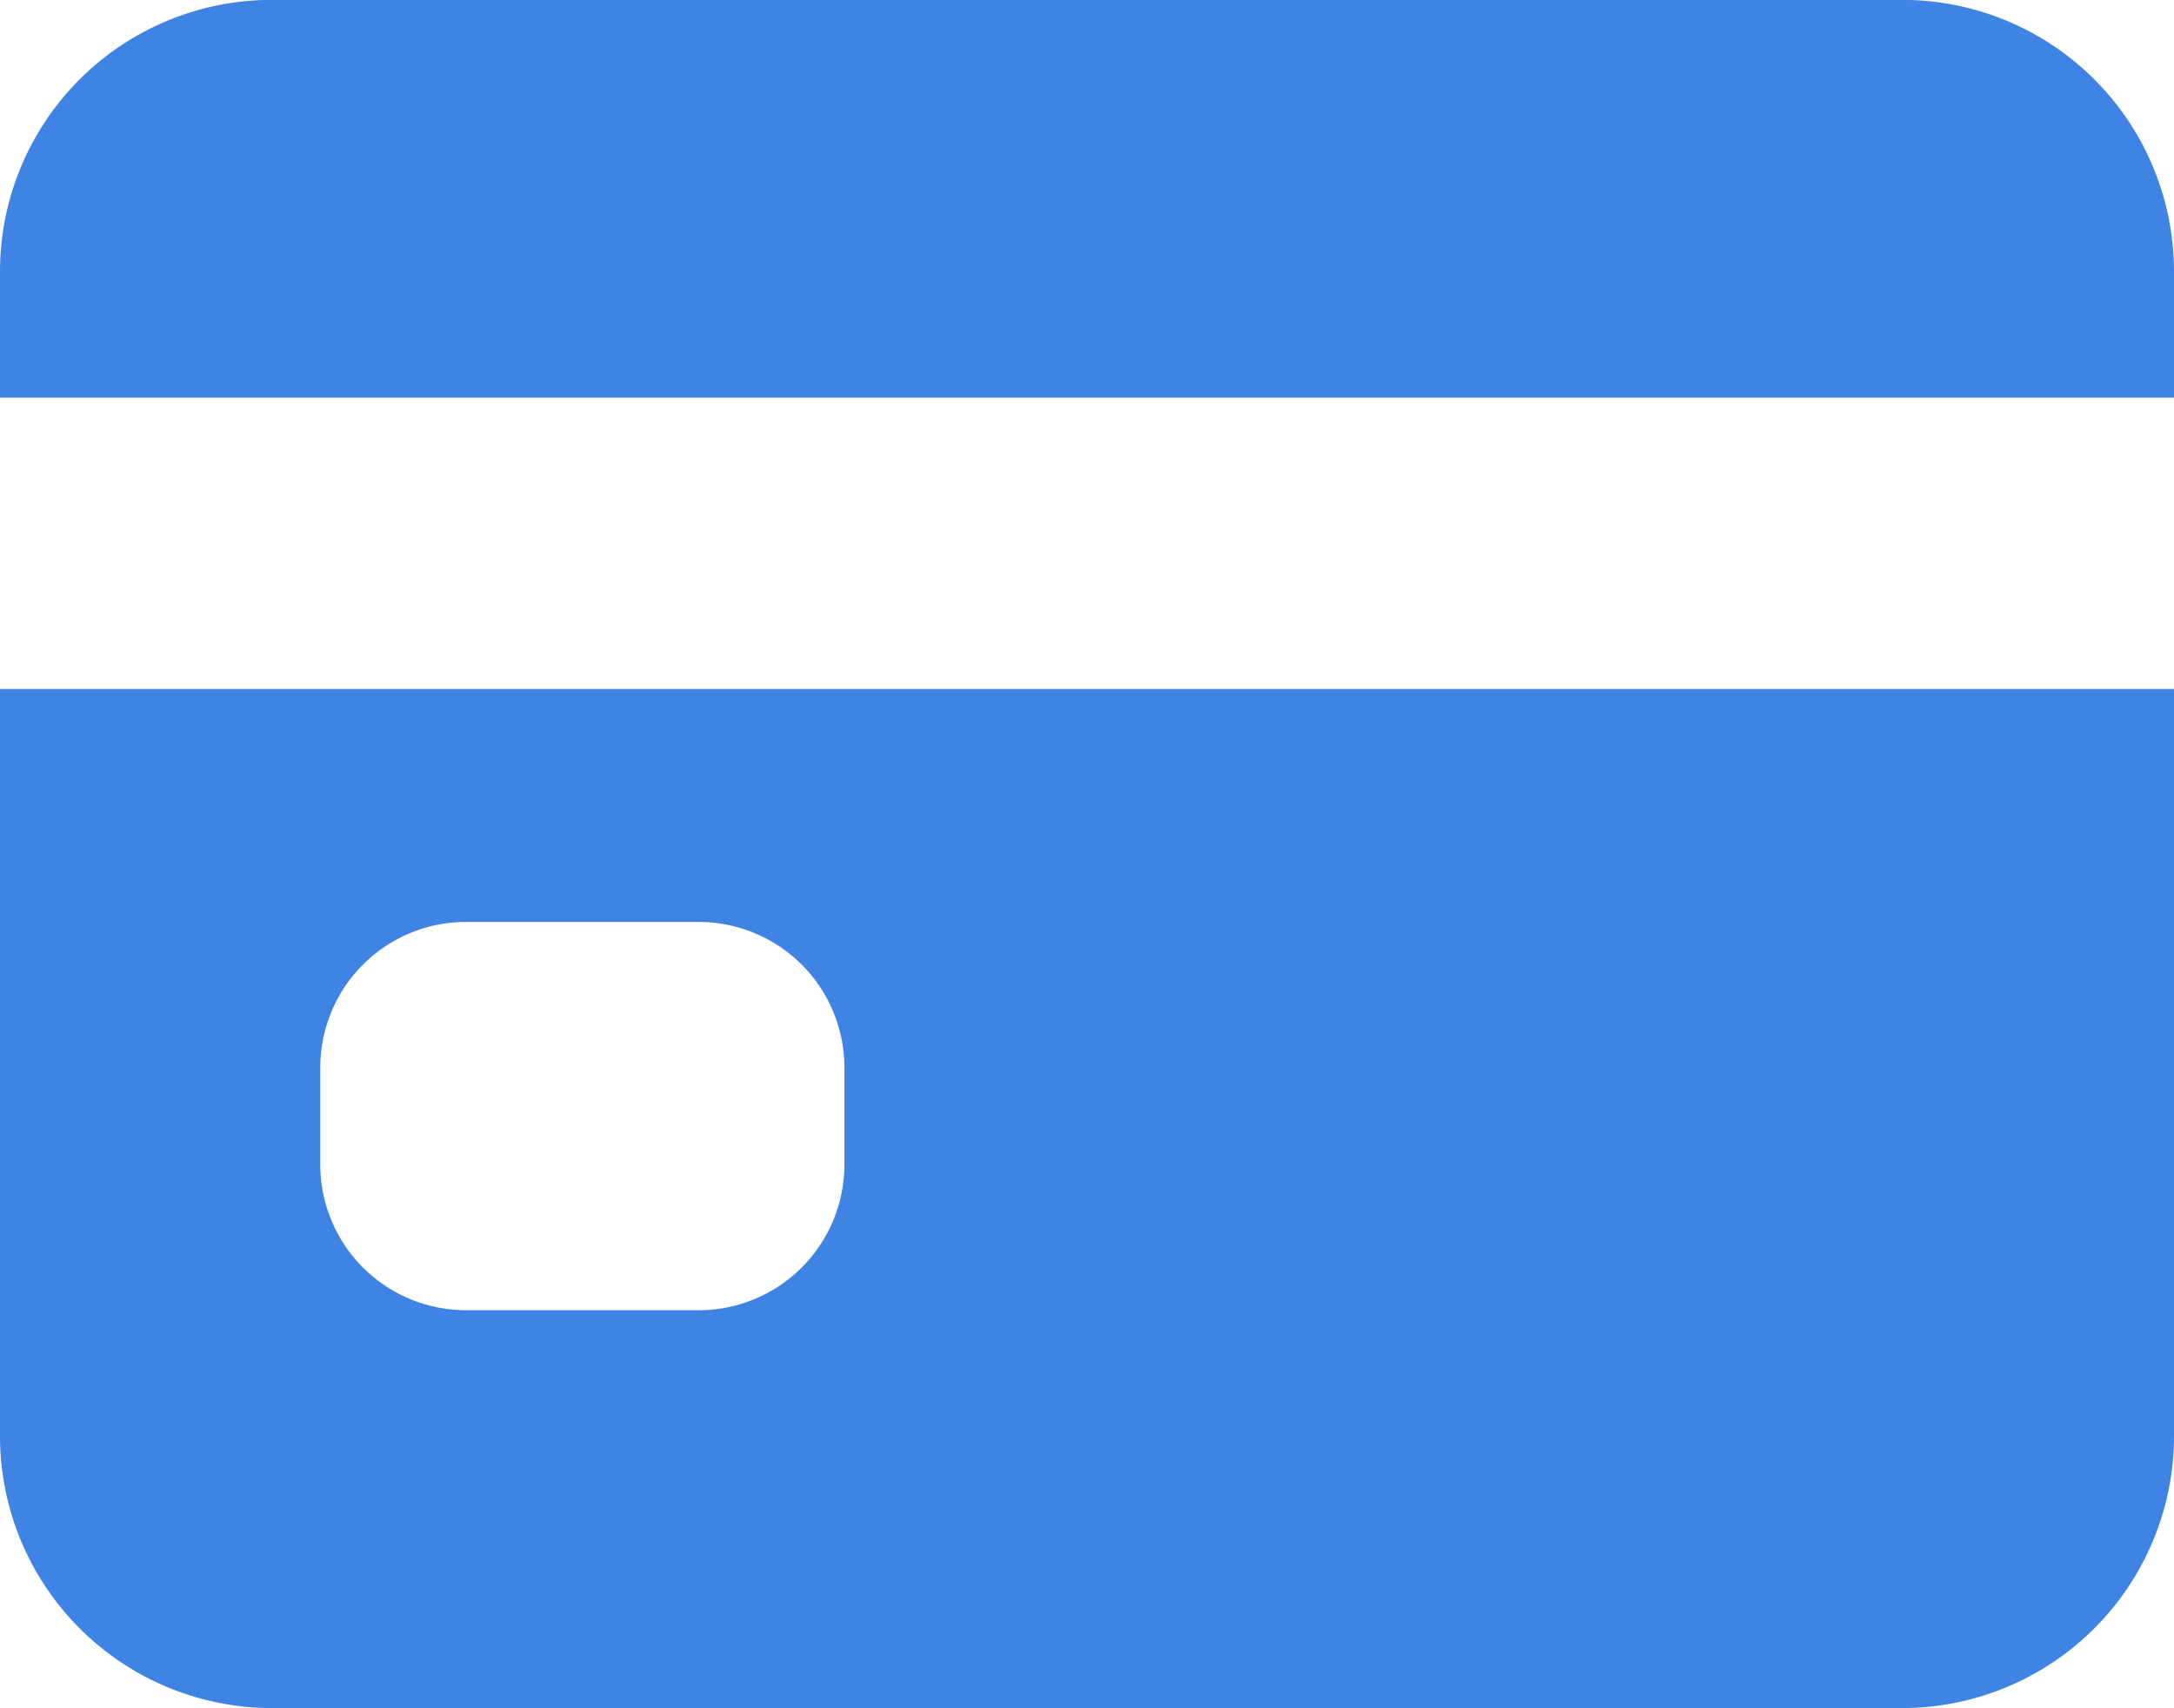 <svg xmlns="http://www.w3.org/2000/svg" width="22" height="17.284" viewBox="0 0 22 17.284">
  <g id="Group_3801" data-name="Group 3801" transform="translate(0 -0.001)">
    <path id="Path_27415" data-name="Path 27415" d="M19.25,10.312H2.75A2.753,2.753,0,0,1,0,7.563V0H22V7.563A2.753,2.753,0,0,1,19.25,10.312ZM4.714,2.357A1.475,1.475,0,0,0,3.241,3.83v.982A1.475,1.475,0,0,0,4.714,6.286H7.071A1.475,1.475,0,0,0,8.545,4.812V3.83A1.475,1.475,0,0,0,7.071,2.357Z" transform="translate(0 6.973)" fill="#3f84e5"/>
    <path id="Path_27416" data-name="Path 27416" d="M19.25,0H2.75A2.749,2.749,0,0,0,0,2.749V4.025H22V2.749A2.749,2.749,0,0,0,19.25,0Z" transform="translate(0)" fill="#3f84e5"/>
  </g>
</svg>
